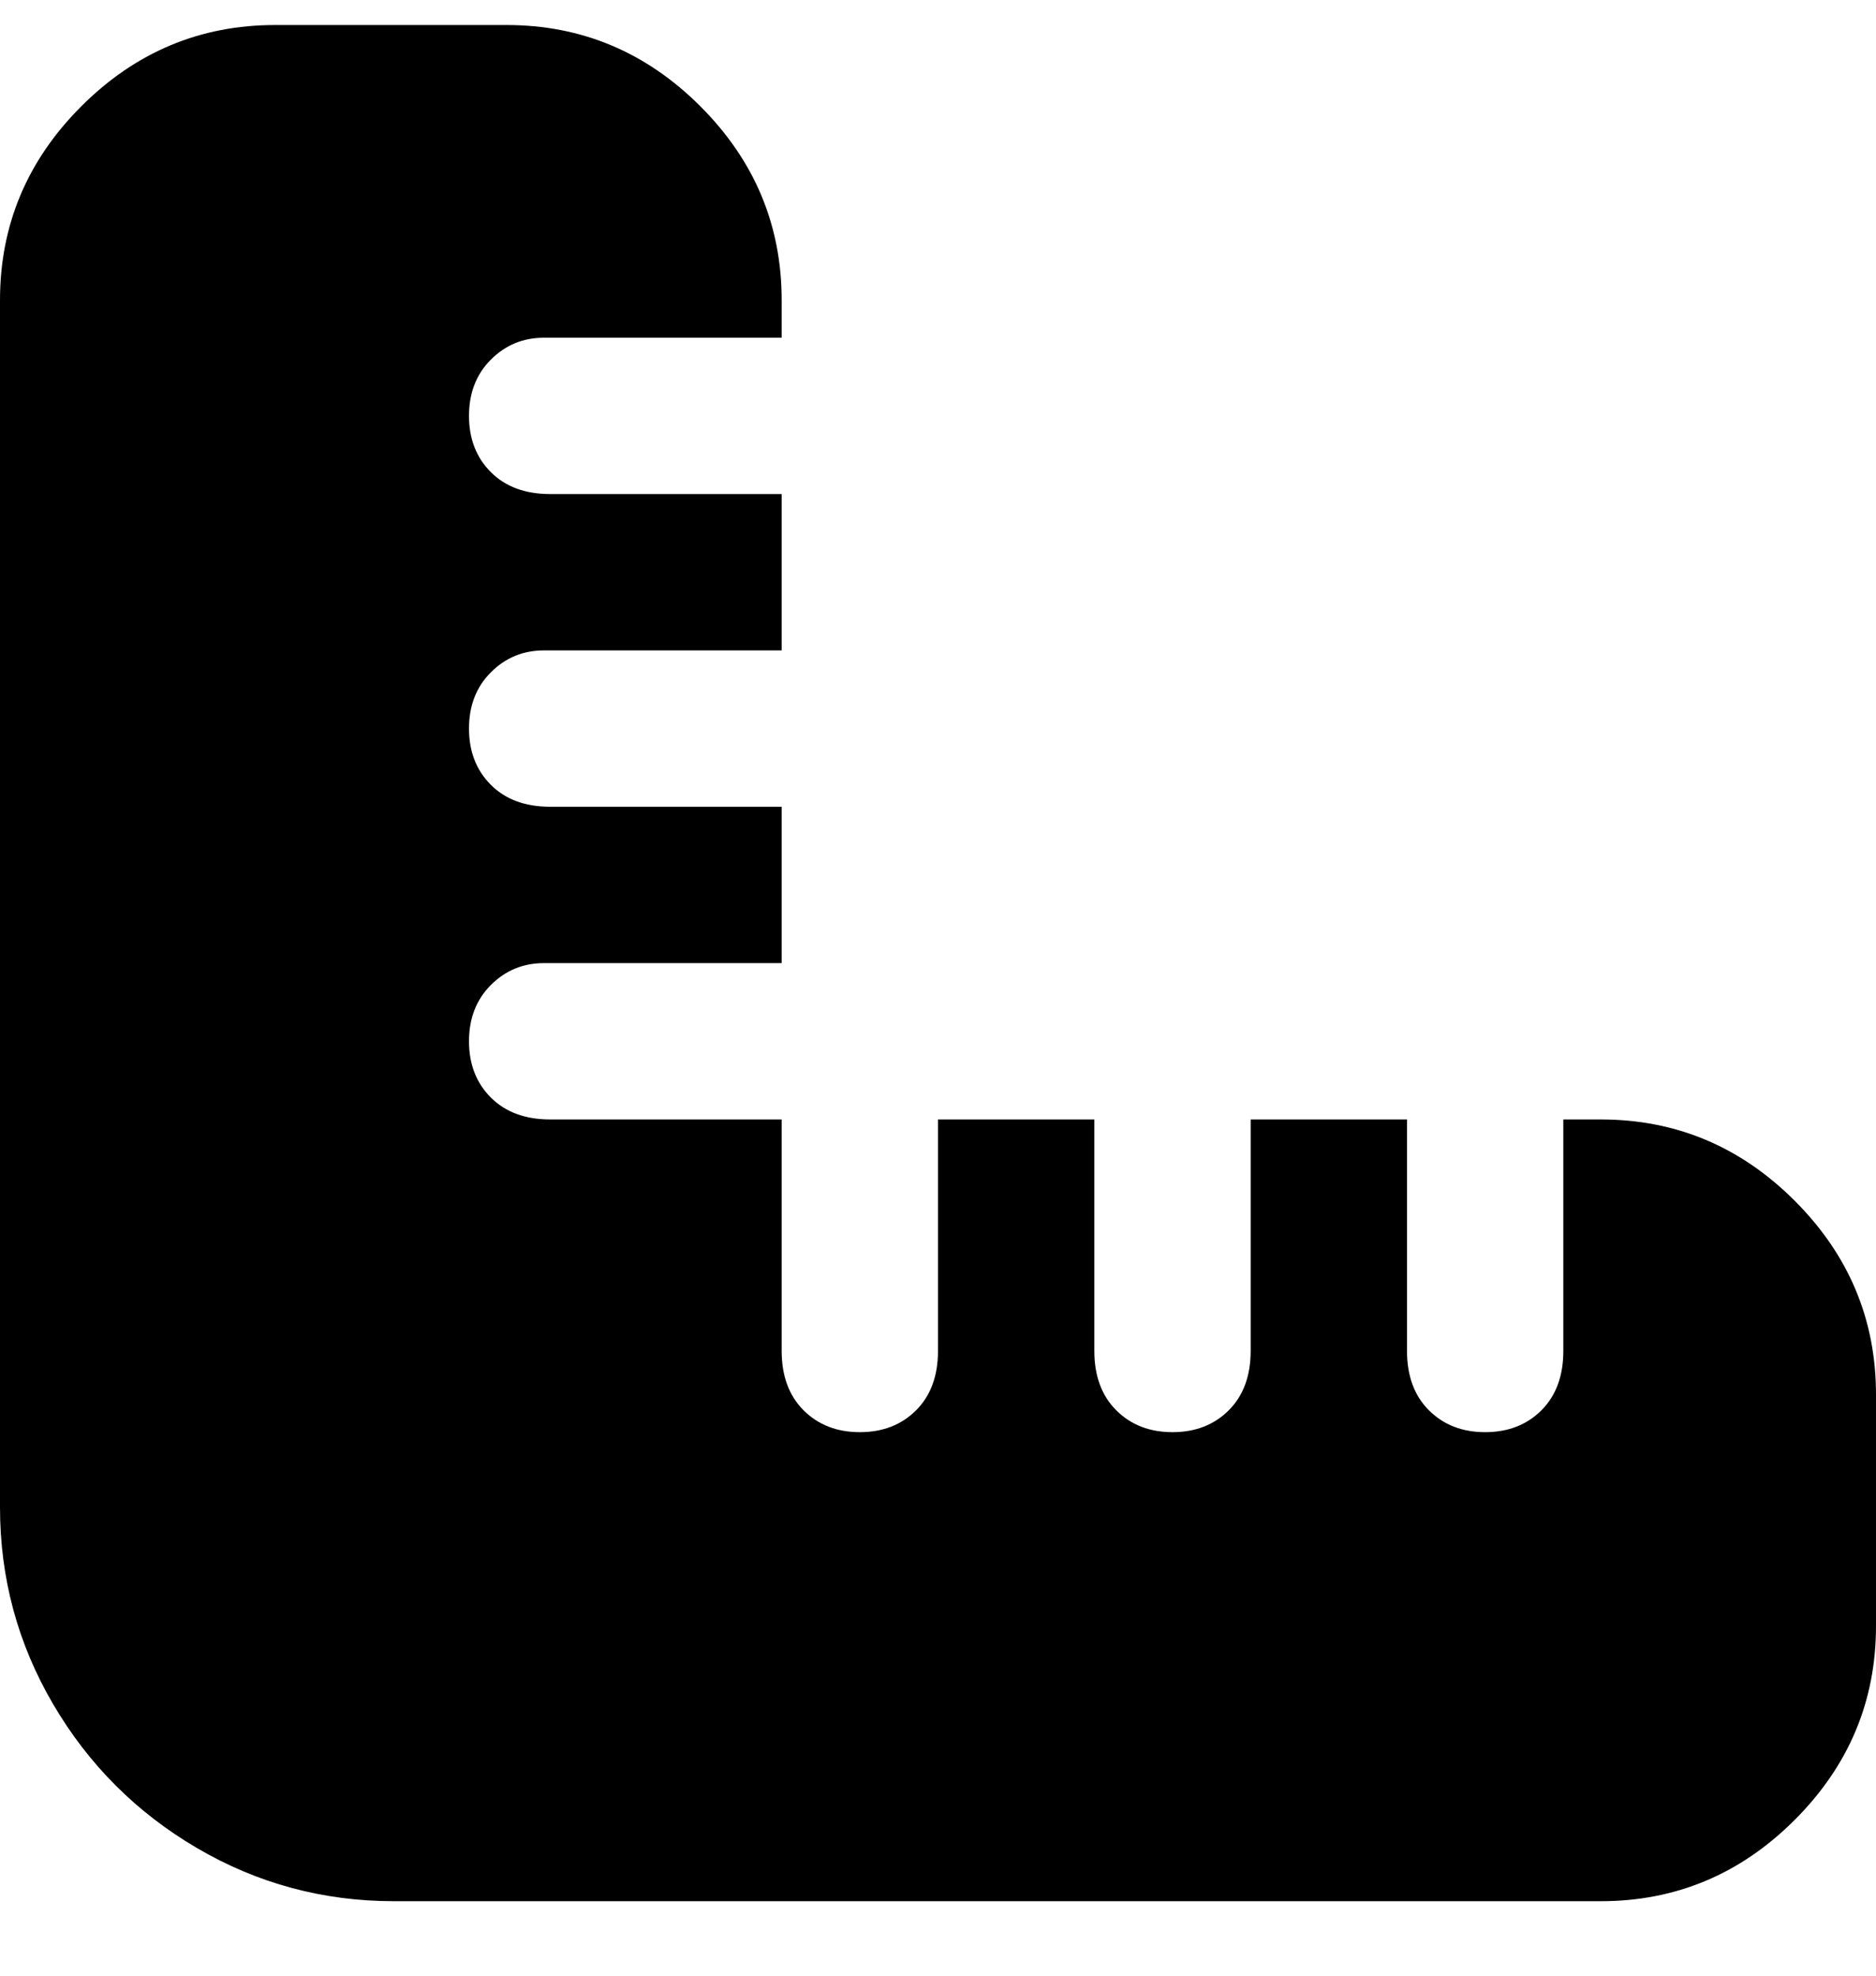 <svg viewBox="0 0 300 316" xmlns="http://www.w3.org/2000/svg"><path d="M256 179h-6v37q0 6-3.5 9.5t-9 3.5q-5.5 0-9-3.5T225 216v-37h-25v37q0 6-3.5 9.5t-9 3.5q-5.5 0-9-3.5T175 216v-37h-25v37q0 6-3.5 9.5t-9 3.5q-5.5 0-9-3.5T125 216v-37H88q-6 0-9.5-3.5t-3.5-9q0-5.5 3.5-9T87 154h38v-25H88q-6 0-9.5-3.5t-3.5-9q0-5.5 3.5-9T87 104h38V79H88q-6 0-9.5-3.5t-3.5-9q0-5.5 3.5-9T87 54h38v-6q0-18-13-31T81 4H44Q26 4 13 17T0 48v193q0 17 8.5 31.5t23 23Q46 304 63 304h193q18 0 31-13t13-31v-37q0-18-13-31t-31-13z"/></svg>